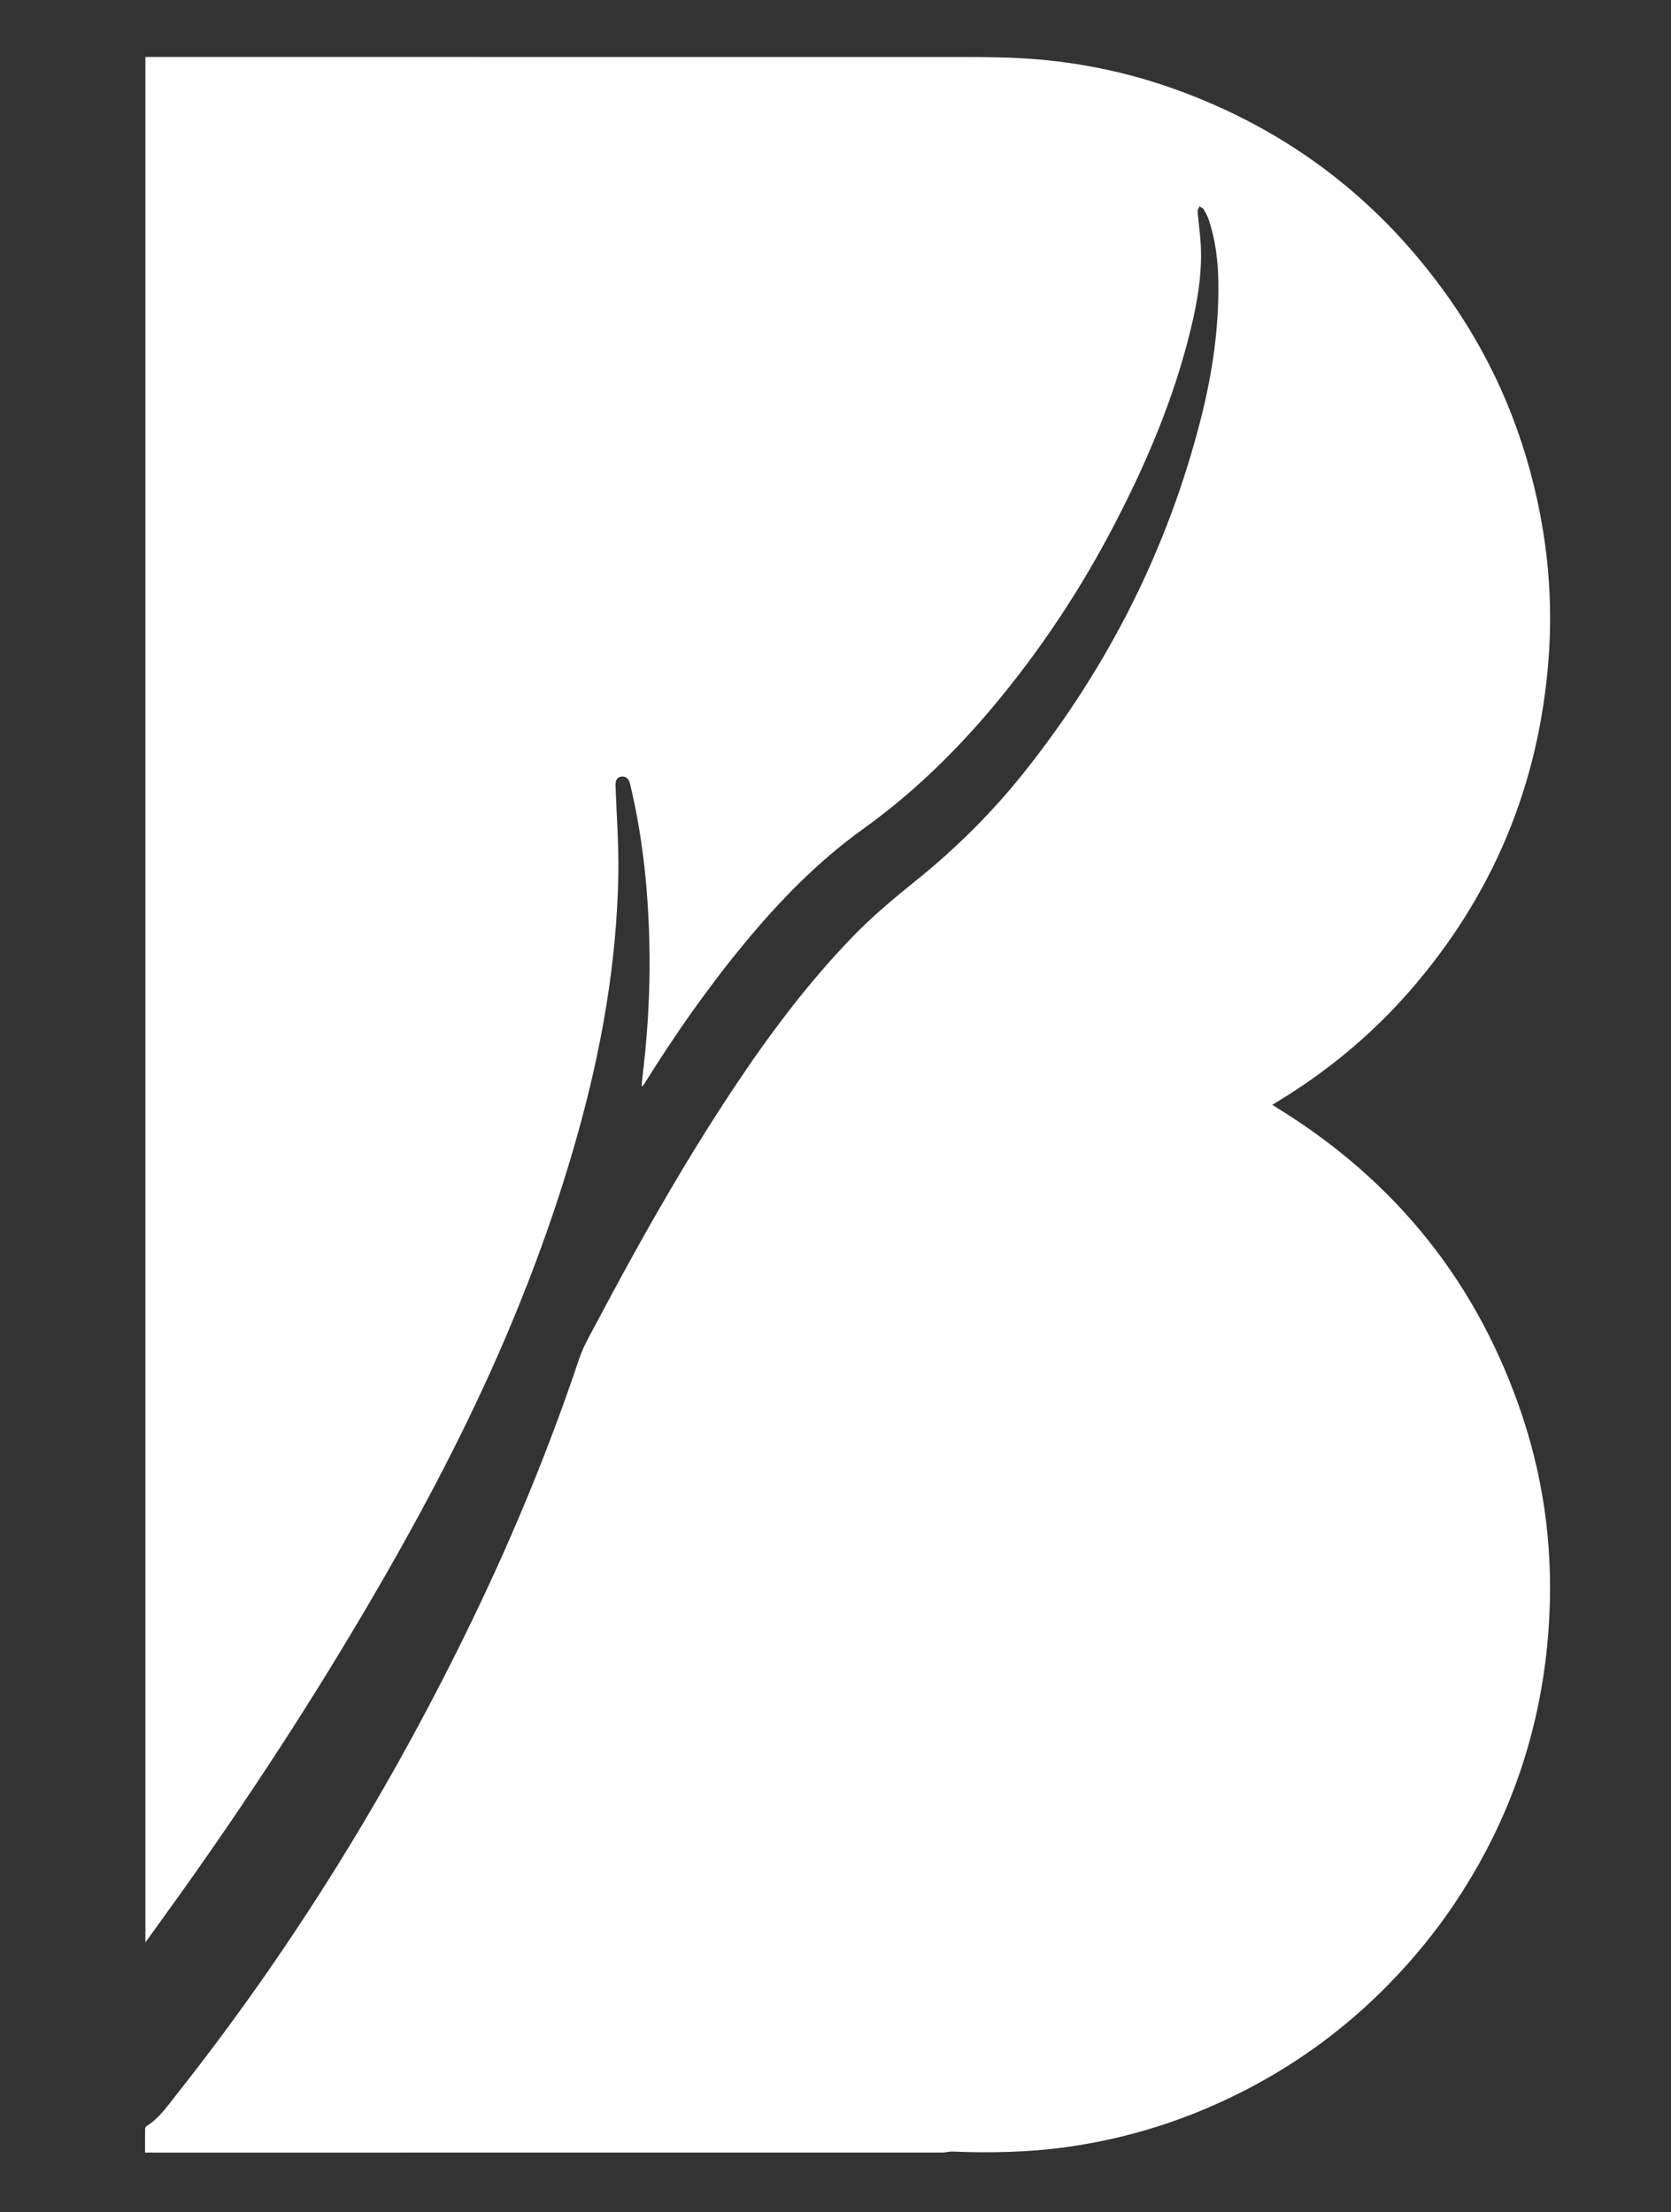 <svg version="1.1" id="Layer_1" xmlns="http://www.w3.org/2000/svg" xmlns:xlink="http://www.w3.org/1999/xlink" x="0px" y="0px"
	 width="100%" viewBox="0 0 1588 2102" enable-background="new 0 0 1588 2102" xml:space="preserve">

<rect x="0" y="0" width="1588" height="2102" fill="#333333" stroke="none"/>

<path fill="#FFFFFF" opacity="1" stroke="none" 
	d="
M1365.894,1831.886 
	C1307.742,1908.443 1234.904,1965.752 1146.762,2003.303 
	C1104.058,2021.497 1059.654,2033.759 1013.577,2040.172 
	C977.434,2045.203 941.226,2045.894 904.875,2044.444 
	C901.85,2044.324 898.79,2045.378 895.746,2045.378 
	C645.247,2045.425 394.749,2045.422 144.25,2045.422 
	C142.283,2045.422 140.315,2045.422 137.845,2045.422 
	C137.845,2037.661 137.803,2030.207 137.904,2022.755 
	C137.915,2021.919 138.517,2020.744 139.211,2020.314 
	C151.29,2012.813 159.128,2001.173 167.648,1990.411 
	C278.952,1849.815 372.367,1698.037 450.164,1536.587 
	C488.616,1456.791 522.321,1375.038 550.453,1290.99 
	C554.368,1279.292 560.844,1268.391 566.659,1257.397 
	C607.157,1180.828 649.697,1105.454 697.701,1033.259 
	C731.329,982.685 767.724,934.219 809.893,890.496 
	C828.325,871.385 848.853,854.106 869.604,837.459 
	C908.277,806.437 943.168,771.751 973.936,733.015 
	C1053.374,633.003 1109.835,521.404 1141.319,397.446 
	C1152.139,354.847 1158.519,311.608 1157.824,267.527 
	C1157.513,247.803 1155.109,228.335 1148.96,209.498 
	C1147.744,205.773 1145.83,202.223 1143.832,198.831 
	C1143.087,197.568 1141.178,196.99 1139.801,196.099 
	C1139.202,197.793 1137.973,199.539 1138.108,201.172 
	C1138.982,211.772 1140.606,222.324 1141.139,232.934 
	C1142.516,260.296 1137.861,287.004 1131.432,313.456 
	C1115.725,378.089 1089.999,438.817 1059.456,497.649 
	C1026.836,560.479 987.917,619.098 942.271,673.264 
	C906.041,716.256 865.913,754.912 820.12,787.778 
	C777.357,818.469 740.898,855.959 707.435,896.422 
	C672.481,938.685 641.165,983.546 612.17,1030.061 
	C611.662,1030.876 611.136,1031.682 609.716,1032.387 
	C609.931,1029.909 610.121,1027.429 610.367,1024.954 
	C610.615,1022.469 610.906,1019.988 611.201,1017.508 
	C617.873,961.407 619.086,905.176 614.776,848.857 
	C612.094,813.8 606.978,779.081 598.783,744.855 
	C597.58,739.83 594.662,737.386 590.565,737.924 
	C586.426,738.467 584.754,741.239 584.953,746.837 
	C585.944,774.792 588.114,802.769 587.63,830.699 
	C586.166,915.225 571.443,997.779 548.578,1079.027 
	C530.648,1142.745 508.373,1204.953 482.599,1265.837 
	C445.837,1352.676 401.845,1435.918 354.36,1517.335 
	C297.429,1614.949 235.754,1709.486 170.064,1801.417 
	C159.741,1815.864 149.31,1830.234 138.178,1845.681 
	C138.178,1247.823 138.178,651.298 138.178,54.126 
	C139.605,54.126 141.205,54.126 142.806,54.126 
	C394.304,54.126 645.803,54.105 897.301,54.161 
	C920.032,54.166 942.792,54.024 965.486,55.068 
	C1017.997,57.485 1069.081,67.489 1118.572,85.459 
	C1225.741,124.371 1311.936,190.672 1377.399,283.871 
	C1421.121,346.117 1449.606,414.917 1463.806,489.589 
	C1472.375,534.654 1475.12,580.182 1471.671,625.907 
	C1462.613,745.979 1418.565,851.563 1339.197,942.233 
	C1302.715,983.909 1260.471,1018.748 1213.078,1047.376 
	C1211.943,1048.062 1210.824,1048.776 1209.088,1049.857 
	C1211.158,1051.151 1212.917,1052.262 1214.687,1053.355 
	C1327.561,1123.08 1405.399,1220.69 1447.11,1346.679 
	C1468.659,1411.767 1476.481,1478.833 1471.725,1547.165 
	C1464.451,1651.703 1429.394,1746.158 1367.027,1830.426 
	C1366.731,1830.826 1366.404,1831.202 1365.894,1831.886 
z"/>
</svg>